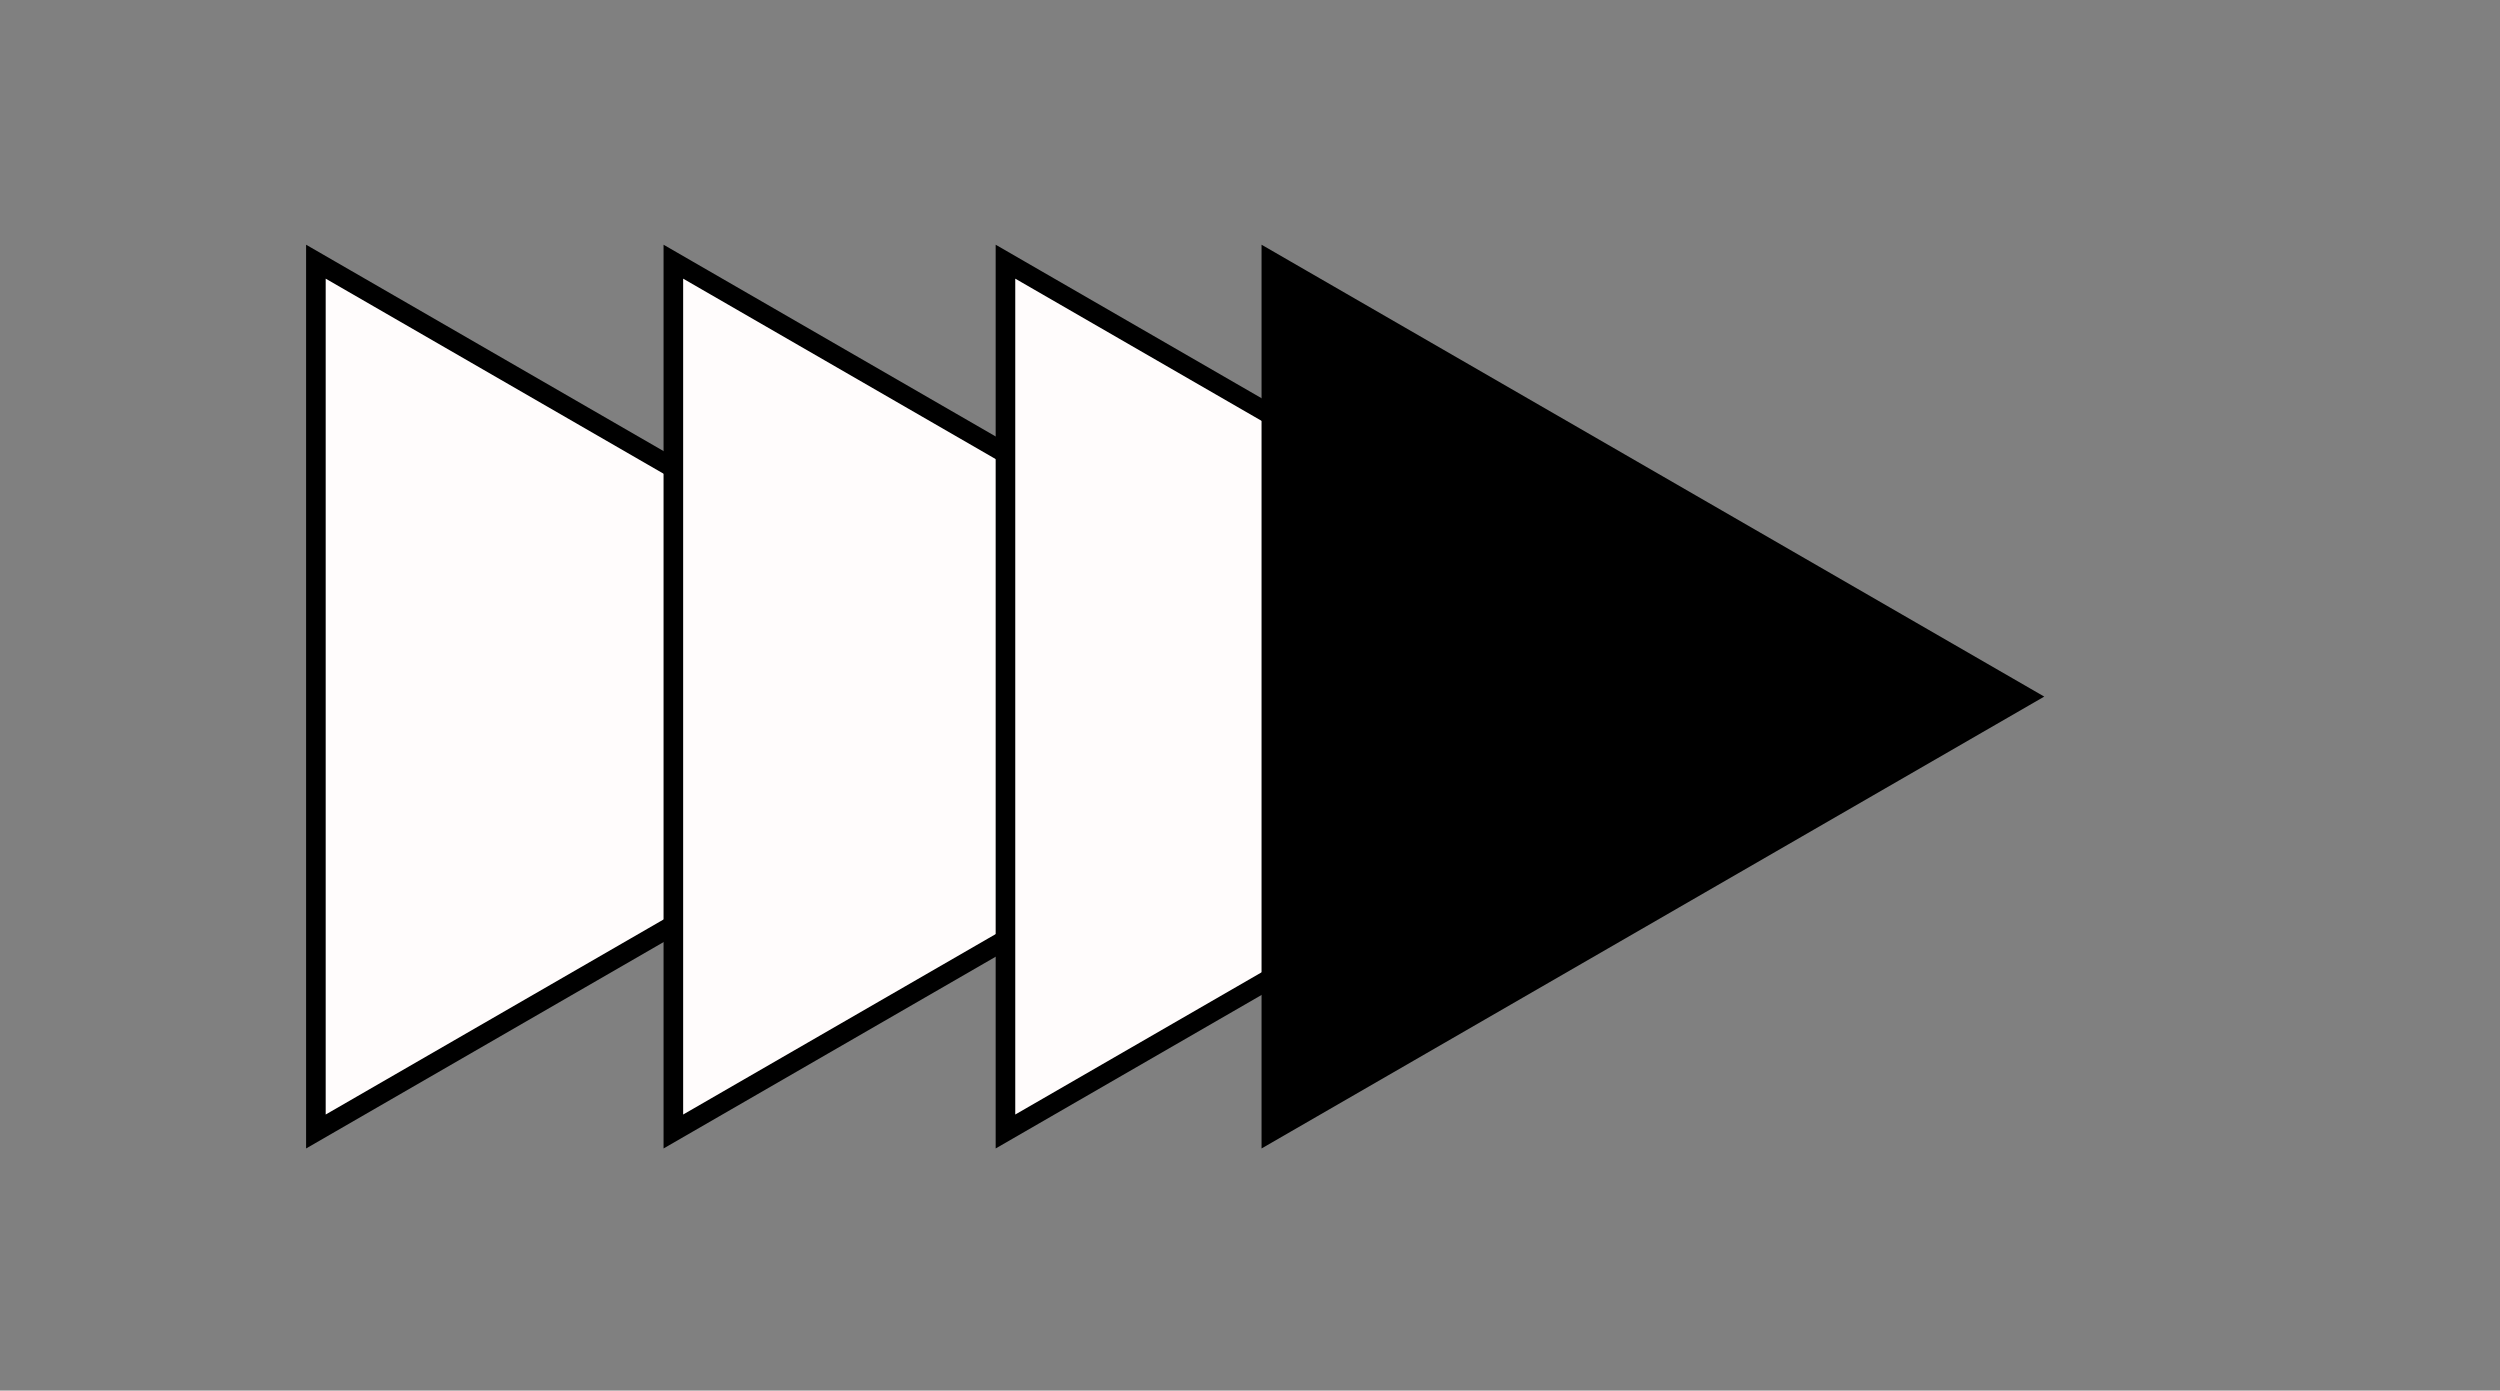 <svg xmlns="http://www.w3.org/2000/svg" xmlns:xlink="http://www.w3.org/1999/xlink" viewBox="0 0 320 178" width="320" height="178" preserveAspectRatio="xMidYMid meet" style="width: 100%; height: 100%; transform: translate3d(0px, 0px, 0px); content-visibility: visible;"><rect x="0" y="0" width="320" height="178" fill="#808080" stroke="none"/><defs><clipPath id="__lottie_element_85"><rect width="320" height="178" x="0" y="0"></rect></clipPath></defs><g clip-path="url(#__lottie_element_85)"><g transform="matrix(4,0,0,4,34.166,27.228)" opacity="1" style="display: block;"><g opacity="1" transform="matrix(1,0,0,1,13.62,15.484)"><path fill="rgb(255,252,252)" fill-opacity="1" d=" M12.053,0 C12.053,0 -12.053,-13.917 -12.053,-13.917 C-12.053,-13.917 -12.053,13.917 -12.053,13.917 C-12.053,13.917 12.053,0 12.053,0 C12.053,0 -12.053,-13.917 -12.053,-13.917 C-12.053,-13.917 -12.053,13.917 -12.053,13.917 C-12.053,13.917 12.053,0 12.053,0z"></path><path stroke-linecap="butt" stroke-linejoin="miter" fill-opacity="0" stroke-miterlimit="10" stroke="rgb(0,0,0)" stroke-opacity="1" stroke-width="0.627" d=" M12.053,0 C12.053,0 -12.053,-13.917 -12.053,-13.917 C-12.053,-13.917 -12.053,13.917 -12.053,13.917 C-12.053,13.917 12.053,0 12.053,0 C12.053,0 -12.053,-13.917 -12.053,-13.917 C-12.053,-13.917 -12.053,13.917 -12.053,13.917 C-12.053,13.917 12.053,0 12.053,0z"></path></g></g><g transform="matrix(4,0,0,4,79.921,27.228)" opacity="1" style="display: block;"><g opacity="1" transform="matrix(1,0,0,1,13.62,15.484)"><path fill="rgb(255,252,252)" fill-opacity="1" d=" M12.053,0 C12.053,0 -12.053,-13.917 -12.053,-13.917 C-12.053,-13.917 -12.053,13.917 -12.053,13.917 C-12.053,13.917 12.053,0 12.053,0 C12.053,0 -12.053,-13.917 -12.053,-13.917 C-12.053,-13.917 -12.053,13.917 -12.053,13.917 C-12.053,13.917 12.053,0 12.053,0z"></path><path stroke-linecap="butt" stroke-linejoin="miter" fill-opacity="0" stroke-miterlimit="10" stroke="rgb(0,0,0)" stroke-opacity="1" stroke-width="0.627" d=" M12.053,0 C12.053,0 -12.053,-13.917 -12.053,-13.917 C-12.053,-13.917 -12.053,13.917 -12.053,13.917 C-12.053,13.917 12.053,0 12.053,0 C12.053,0 -12.053,-13.917 -12.053,-13.917 C-12.053,-13.917 -12.053,13.917 -12.053,13.917 C-12.053,13.917 12.053,0 12.053,0z"></path></g></g><g transform="matrix(4,0,0,4,122.431,27.228)" opacity="1" style="display: block;"><g opacity="1" transform="matrix(1,0,0,1,13.62,15.484)"><path fill="rgb(255,252,252)" fill-opacity="1" d=" M12.053,0 C12.053,0 -12.053,-13.917 -12.053,-13.917 C-12.053,-13.917 -12.053,13.917 -12.053,13.917 C-12.053,13.917 12.053,0 12.053,0 C12.053,0 -12.053,-13.917 -12.053,-13.917 C-12.053,-13.917 -12.053,13.917 -12.053,13.917 C-12.053,13.917 12.053,0 12.053,0z"></path><path stroke-linecap="butt" stroke-linejoin="miter" fill-opacity="0" stroke-miterlimit="10" stroke="rgb(0,0,0)" stroke-opacity="1" stroke-width="0.627" d=" M12.053,0 C12.053,0 -12.053,-13.917 -12.053,-13.917 C-12.053,-13.917 -12.053,13.917 -12.053,13.917 C-12.053,13.917 12.053,0 12.053,0 C12.053,0 -12.053,-13.917 -12.053,-13.917 C-12.053,-13.917 -12.053,13.917 -12.053,13.917 C-12.053,13.917 12.053,0 12.053,0z"></path></g></g><g transform="matrix(4,0,0,4,156.464,27.228)" opacity="1" style="display: block;"><g opacity="1" transform="matrix(1,0,0,1,13.62,15.484)"><path fill="rgb(0,0,0)" fill-opacity="1" d=" M12.053,0 C12.053,0 -12.053,-13.917 -12.053,-13.917 C-12.053,-13.917 -12.053,13.917 -12.053,13.917 C-12.053,13.917 12.053,0 12.053,0 C12.053,0 -12.053,-13.917 -12.053,-13.917 C-12.053,-13.917 -12.053,13.917 -12.053,13.917 C-12.053,13.917 12.053,0 12.053,0z"></path><path stroke-linecap="butt" stroke-linejoin="miter" fill-opacity="0" stroke-miterlimit="10" stroke="rgb(0,0,0)" stroke-opacity="1" stroke-width="0.627" d=" M12.053,0 C12.053,0 -12.053,-13.917 -12.053,-13.917 C-12.053,-13.917 -12.053,13.917 -12.053,13.917 C-12.053,13.917 12.053,0 12.053,0 C12.053,0 -12.053,-13.917 -12.053,-13.917 C-12.053,-13.917 -12.053,13.917 -12.053,13.917 C-12.053,13.917 12.053,0 12.053,0z"></path></g></g></g></svg>